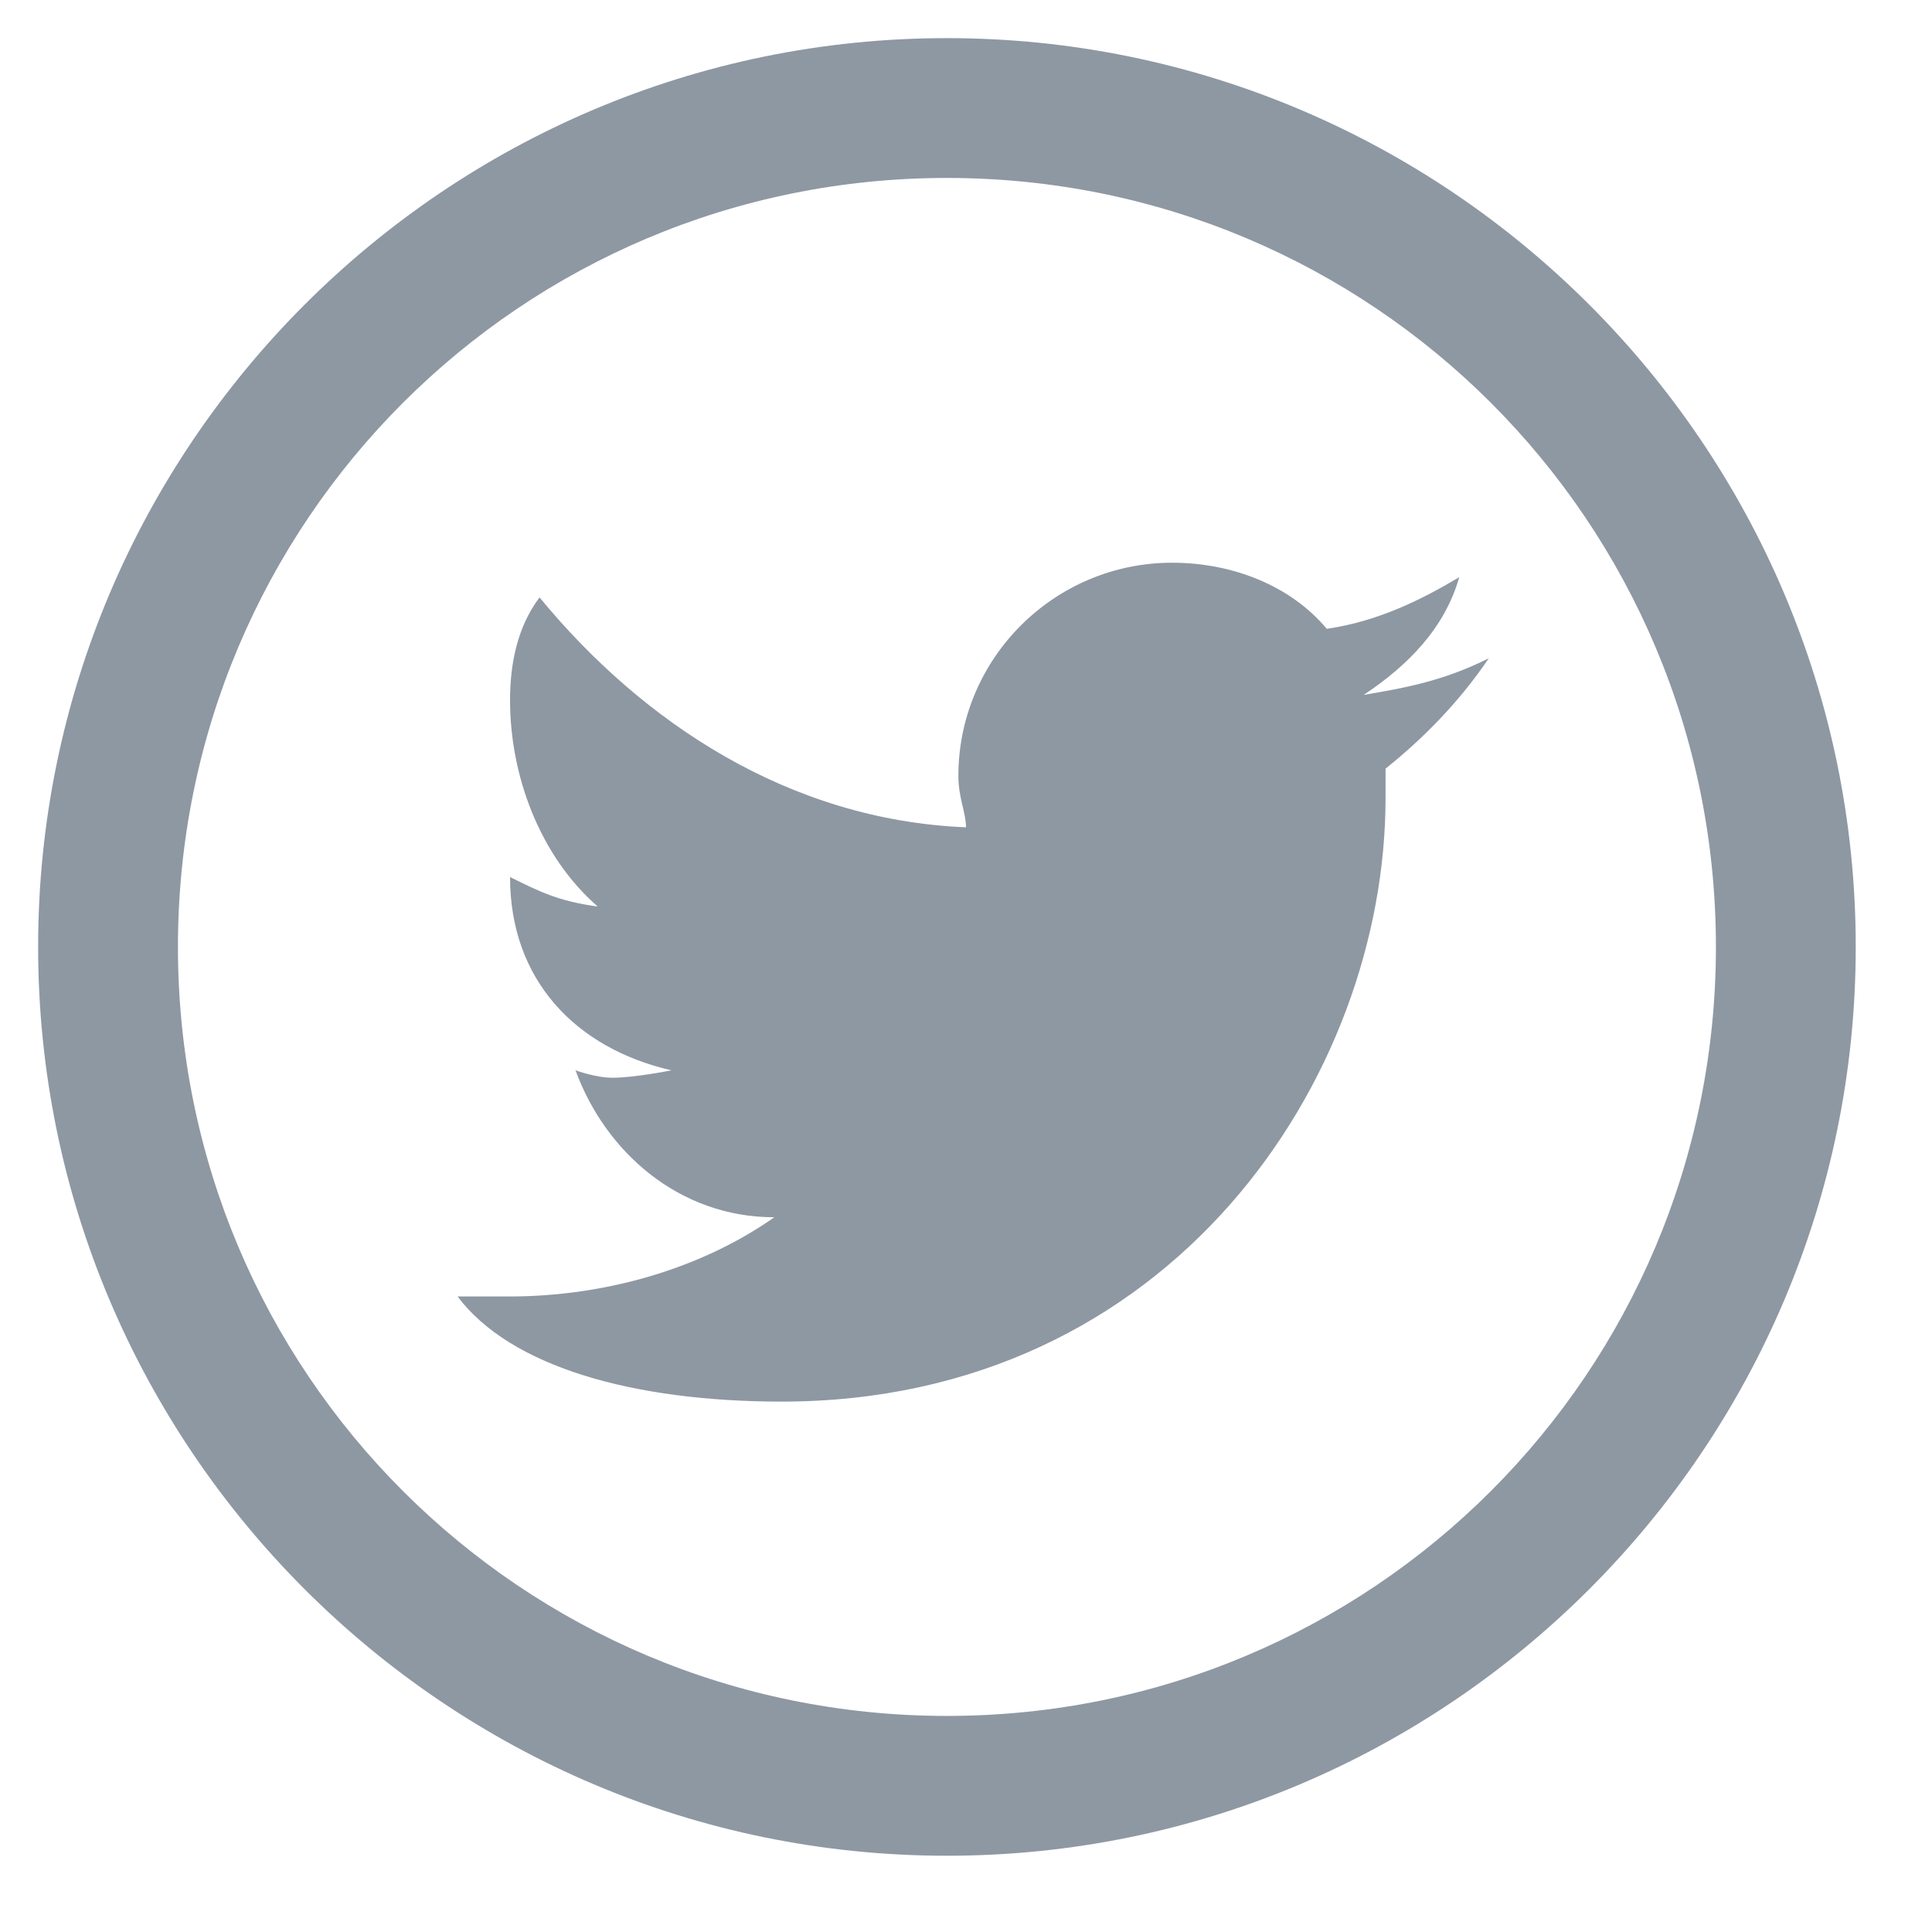 <svg width="19" height="19" viewBox="0 0 19 19" fill="none" xmlns="http://www.w3.org/2000/svg">
<path d="M9.312 0.375C4.385 0.375 0.375 4.385 0.375 9.312C0.375 14.24 4.385 18.25 9.312 18.25C14.24 18.25 18.25 14.24 18.25 9.312C18.25 4.385 14.24 0.375 9.312 0.375ZM9.312 1.75C13.497 1.75 16.875 5.128 16.875 9.312C16.875 13.497 13.497 16.875 9.312 16.875C5.128 16.875 1.75 13.497 1.75 9.312C1.75 5.128 5.128 1.75 9.312 1.75ZM11.528 5.534C10.369 5.534 9.425 6.474 9.425 7.631C9.425 7.847 9.5 7.992 9.5 8.136C7.762 8.065 6.319 7.106 5.306 5.875C5.088 6.165 5.016 6.526 5.016 6.887C5.016 7.611 5.297 8.408 5.878 8.915C5.493 8.863 5.306 8.769 5.016 8.625C5.016 9.638 5.661 10.309 6.603 10.526C6.603 10.526 6.24 10.599 6.023 10.599C5.858 10.599 5.66 10.526 5.66 10.526C5.95 11.322 6.673 11.971 7.615 11.971C6.892 12.479 5.949 12.75 5.008 12.75H4.5C5.016 13.438 6.218 13.783 7.685 13.784C11.523 13.784 13.626 10.599 13.626 7.849V7.559C13.989 7.269 14.349 6.907 14.641 6.474C14.206 6.691 13.845 6.761 13.411 6.834C13.845 6.545 14.206 6.182 14.351 5.676C13.989 5.892 13.556 6.111 13.048 6.184C12.685 5.751 12.108 5.534 11.528 5.534Z" fill="#8E98A3"/>
</svg>
